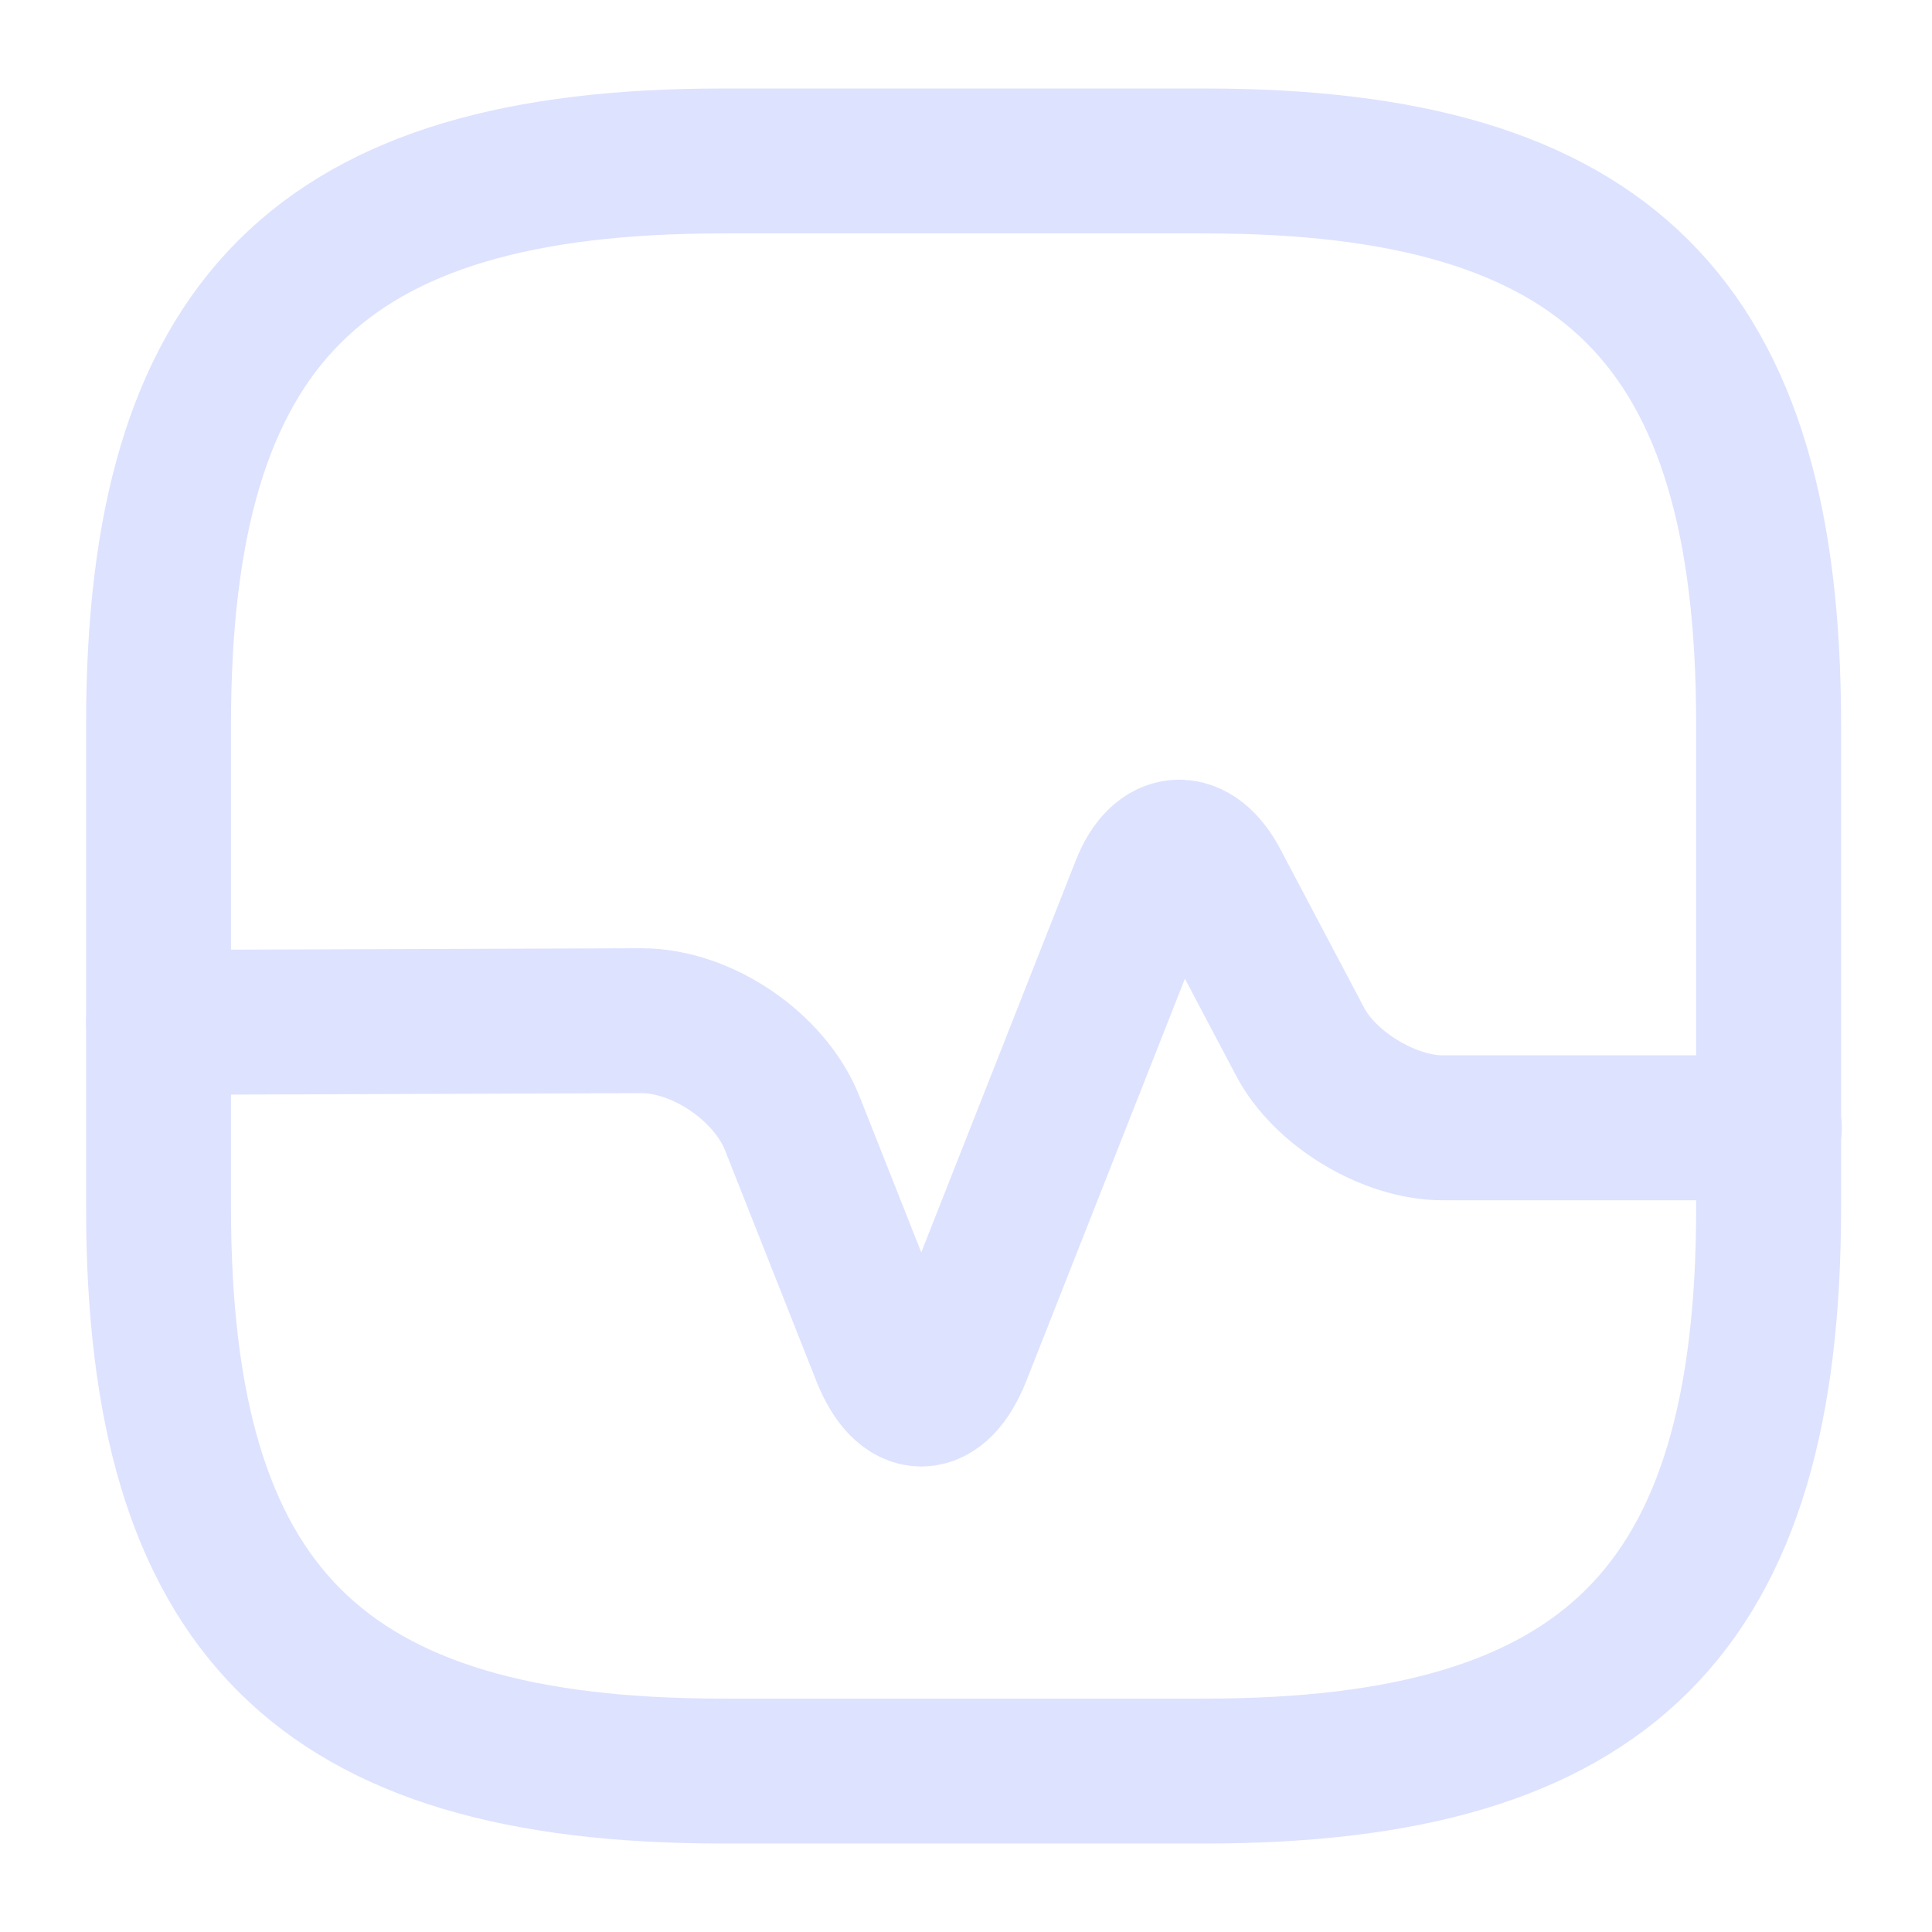 <svg width="16" height="16" viewBox="0 0 16 16" fill="none" xmlns="http://www.w3.org/2000/svg">
<path d="M5.98 14.667H9.98C13.313 14.667 14.647 13.333 14.647 10V6C14.647 2.667 13.313 1.333 9.98 1.333H5.98C2.647 1.333 1.313 2.667 1.313 6V10C1.313 13.333 2.647 14.667 5.98 14.667Z" stroke="#DDE2FF" stroke-width="1.2" stroke-linecap="round" stroke-linejoin="round"/>
<path d="M1.313 8.467L5.313 8.453C5.813 8.453 6.373 8.833 6.56 9.3L7.32 11.22C7.493 11.653 7.767 11.653 7.94 11.22L9.467 7.347C9.613 6.973 9.887 6.96 10.073 7.313L10.767 8.627C10.973 9.02 11.507 9.34 11.947 9.34H14.653" stroke="#DDE2FF" stroke-width="1.2" stroke-linecap="round" stroke-linejoin="round"/>
</svg>
